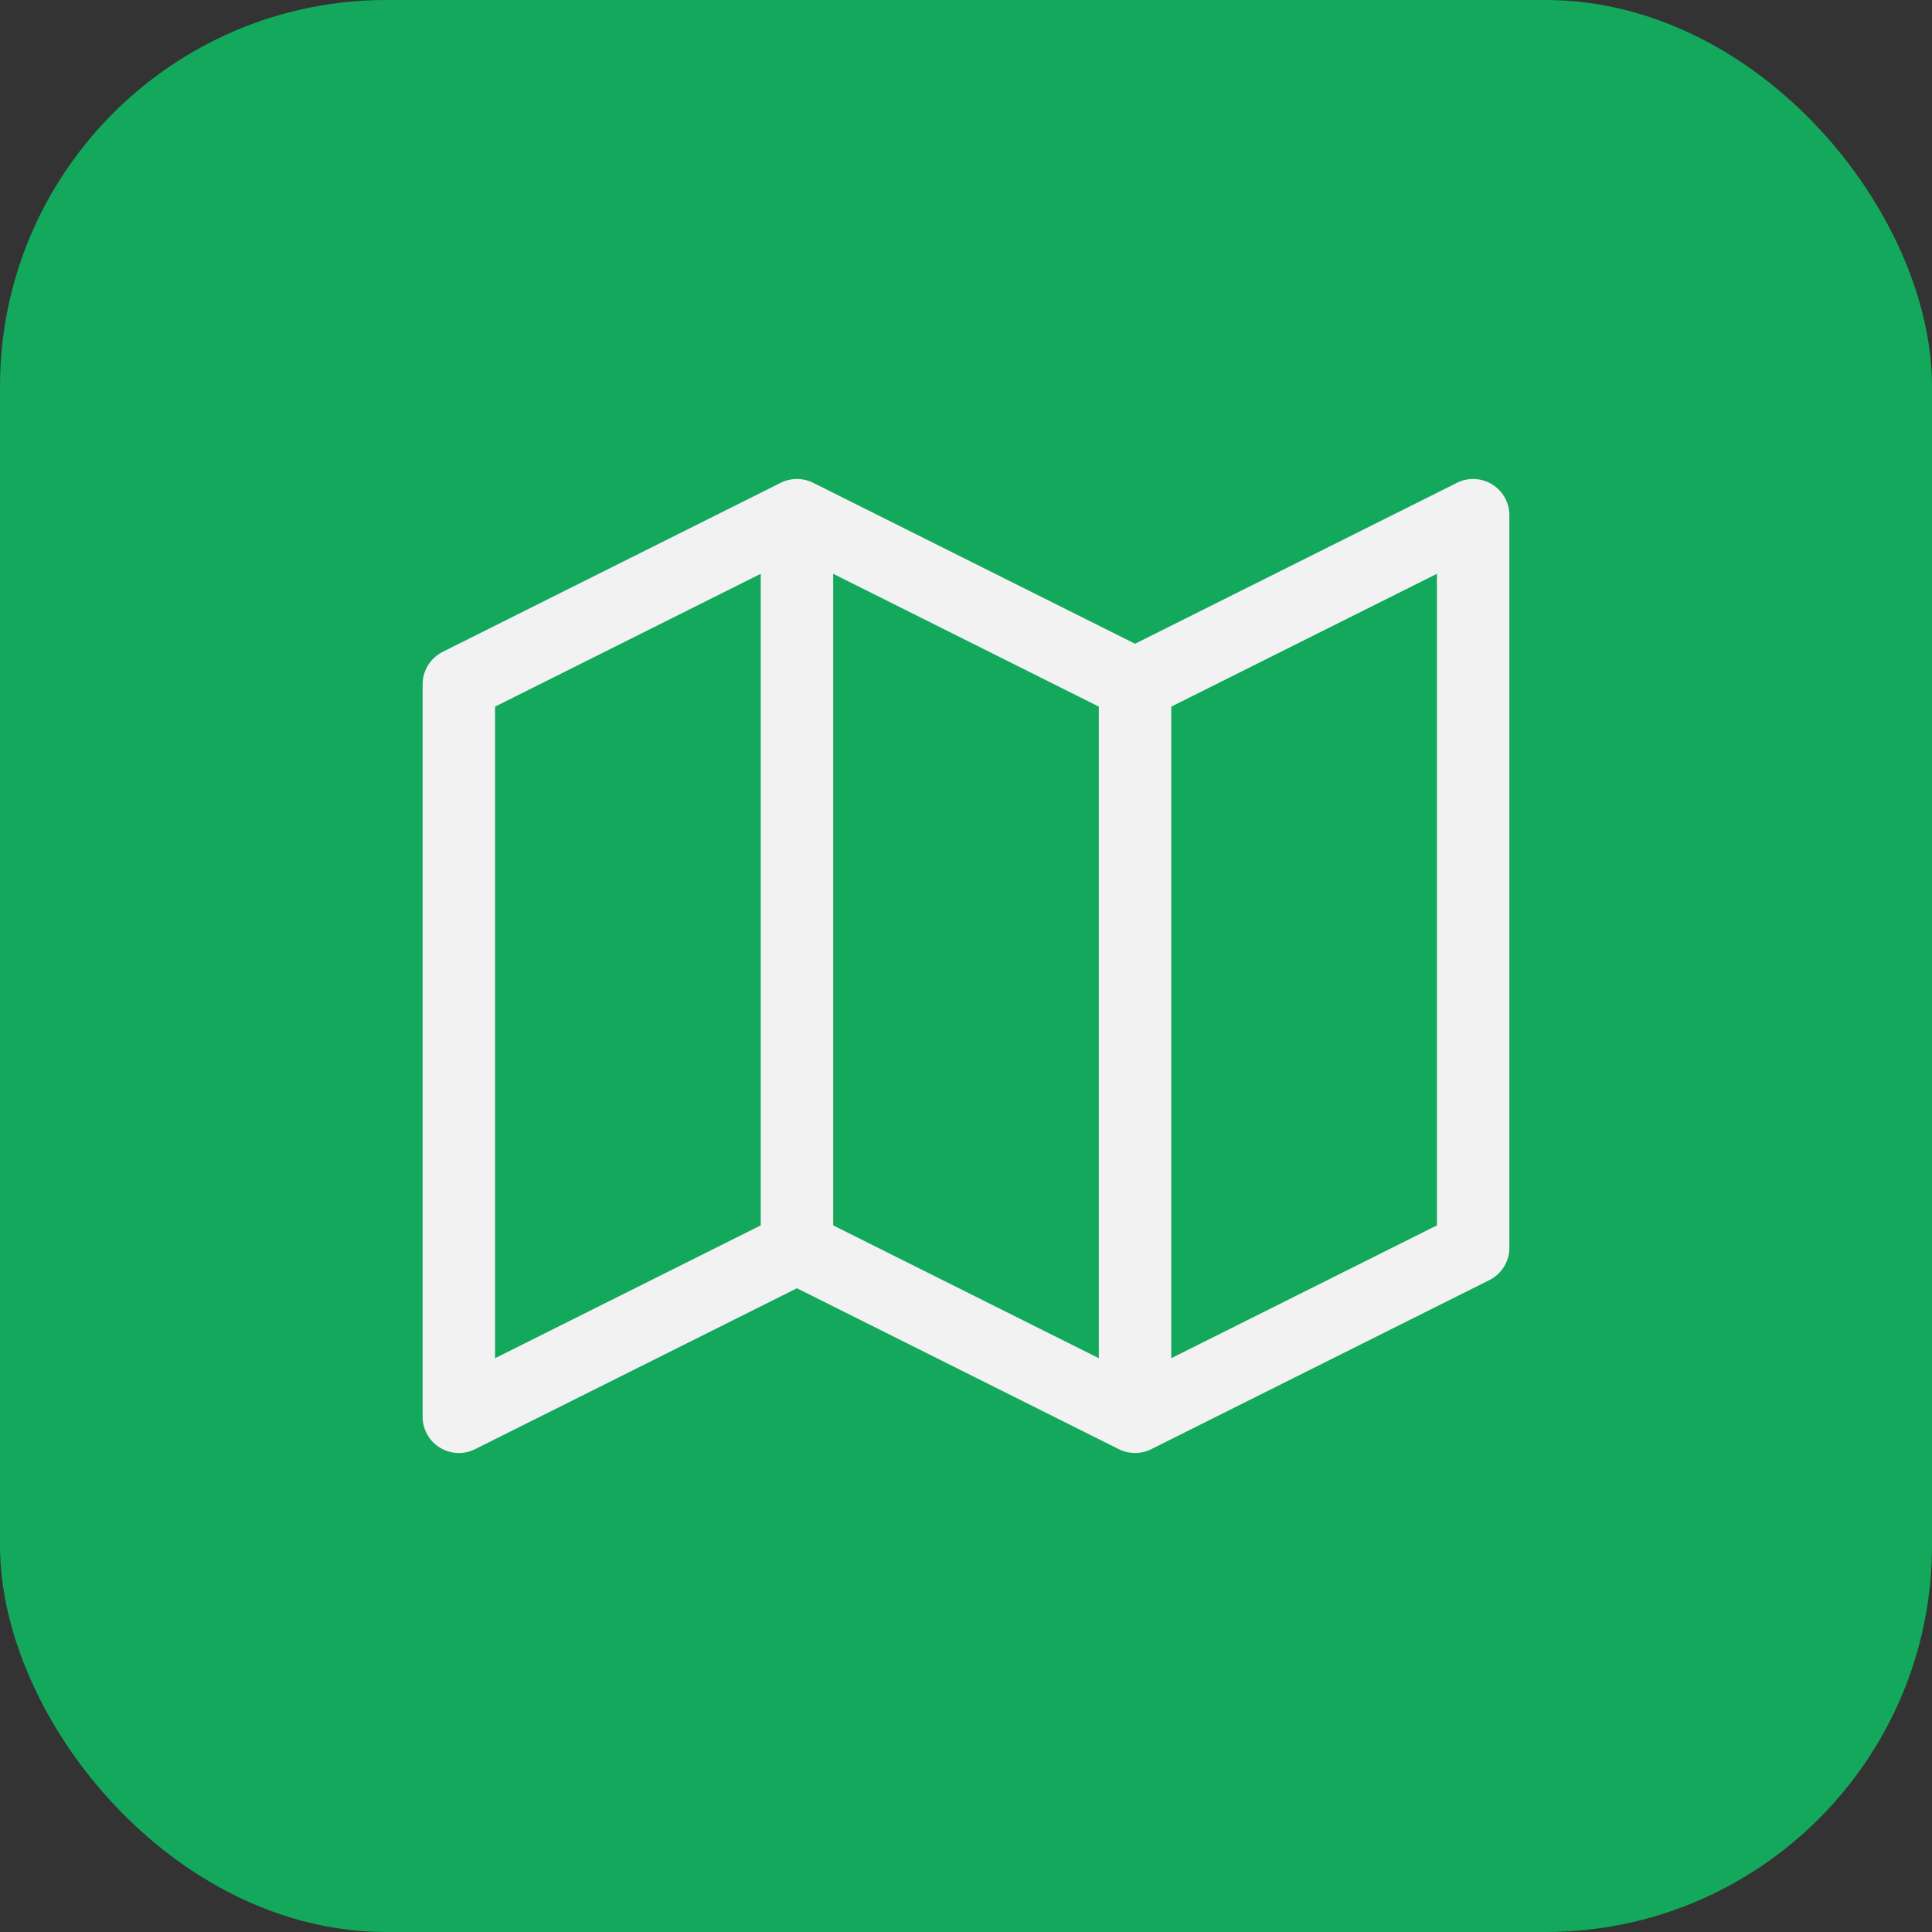<svg width="40" height="40" viewBox="0 0 40 40" fill="none" xmlns="http://www.w3.org/2000/svg">
<rect x="0" y="0" width="40" height="40" fill="#333333" stroke="none"/>
<rect width="40" height="40" rx="8" fill="#13A85B"/>
<path d="M30.894 10.029C30.673 9.892 30.397 9.88 30.165 9.996L23.5 13.328L16.848 10.002C16.744 9.947 16.625 9.917 16.5 9.917C16.375 9.917 16.256 9.947 16.152 10.002L9.165 13.496C8.911 13.623 8.75 13.883 8.75 14.167V29.333C8.75 29.593 8.885 29.835 9.106 29.971C9.327 30.108 9.603 30.12 9.835 30.004L16.5 26.672L23.151 29.997L23.152 29.998C23.247 30.047 23.353 30.077 23.465 30.082C23.477 30.083 23.488 30.083 23.5 30.083C23.625 30.083 23.744 30.052 23.848 29.998L23.849 29.997L30.835 26.504C31.09 26.377 31.25 26.117 31.25 25.833V10.667C31.25 10.407 31.115 10.165 30.894 10.029ZM10.25 28.12V14.63L15.75 11.88V25.37L10.25 28.12ZM17.25 25.37V11.88L22.75 14.63V28.12L17.25 25.37ZM24.25 28.12V14.63L29.75 11.88V25.37L24.25 28.12Z" fill="#F2F2F2"/>
</svg>
